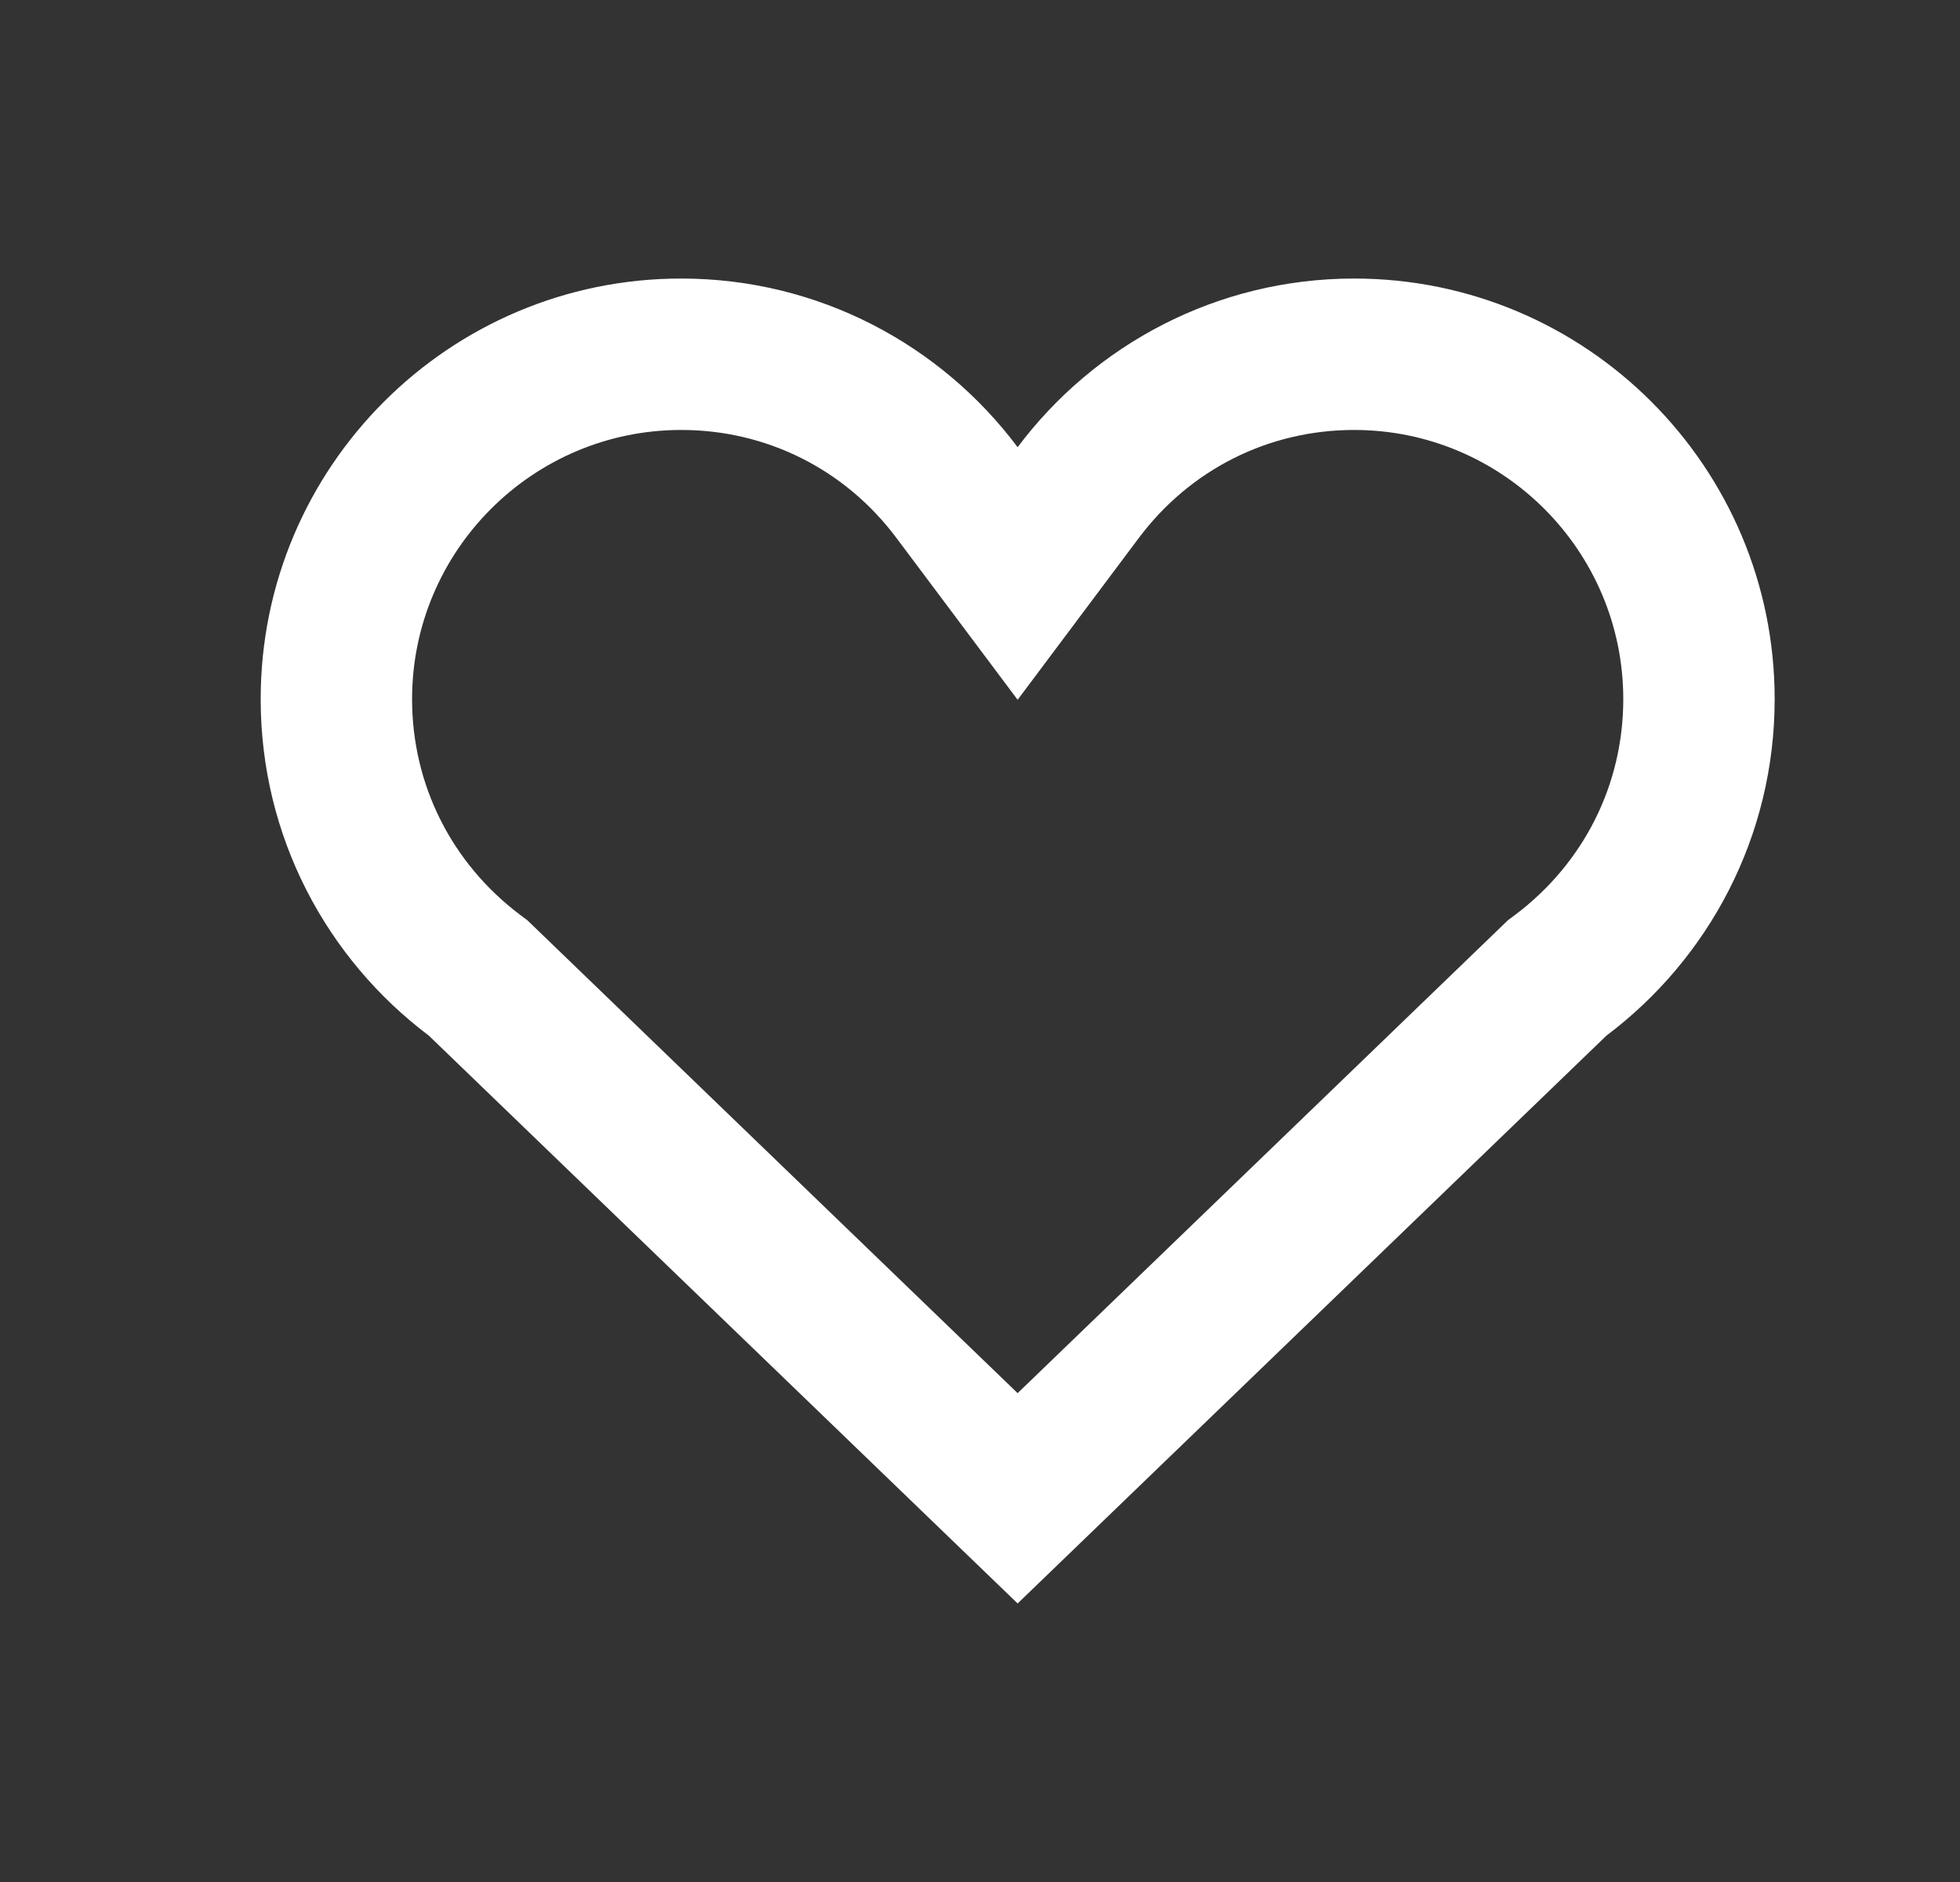 <svg width="25" height="24" viewBox="0 0 25 24" fill="none" xmlns="http://www.w3.org/2000/svg">
<rect x="0" y="0" width="25" height="24" fill="#333333" stroke="none"/>
<g clip-path="url(#clip0_64_199)">
<path d="M5.47 13.207L12.98 20.448L20.49 13.207C21.794 12.226 22.636 10.669 22.636 8.916C22.636 5.955 20.233 3.552 17.272 3.552C15.518 3.552 13.957 4.399 12.98 5.703C12.004 4.399 10.443 3.552 8.689 3.552C5.728 3.552 3.325 5.955 3.325 8.916C3.325 10.669 4.167 12.226 5.47 13.207ZM8.689 5.483C9.778 5.483 10.779 5.985 11.434 6.86L12.98 8.924L14.526 6.86C15.182 5.985 16.183 5.483 17.272 5.483C19.165 5.483 20.705 7.023 20.705 8.916C20.705 10.004 20.203 11.005 19.328 11.665L19.234 11.735L19.149 11.817L12.98 17.766L6.811 11.817L6.726 11.735L6.632 11.665C5.758 11.005 5.256 10.004 5.256 8.916C5.256 7.023 6.796 5.483 8.689 5.483Z" fill="white"/>
</g>
<defs>
<clipPath id="clip0_64_199">
<rect width="24" height="24" fill="white" transform="translate(0.98)"/>
</clipPath>
</defs>
</svg>
